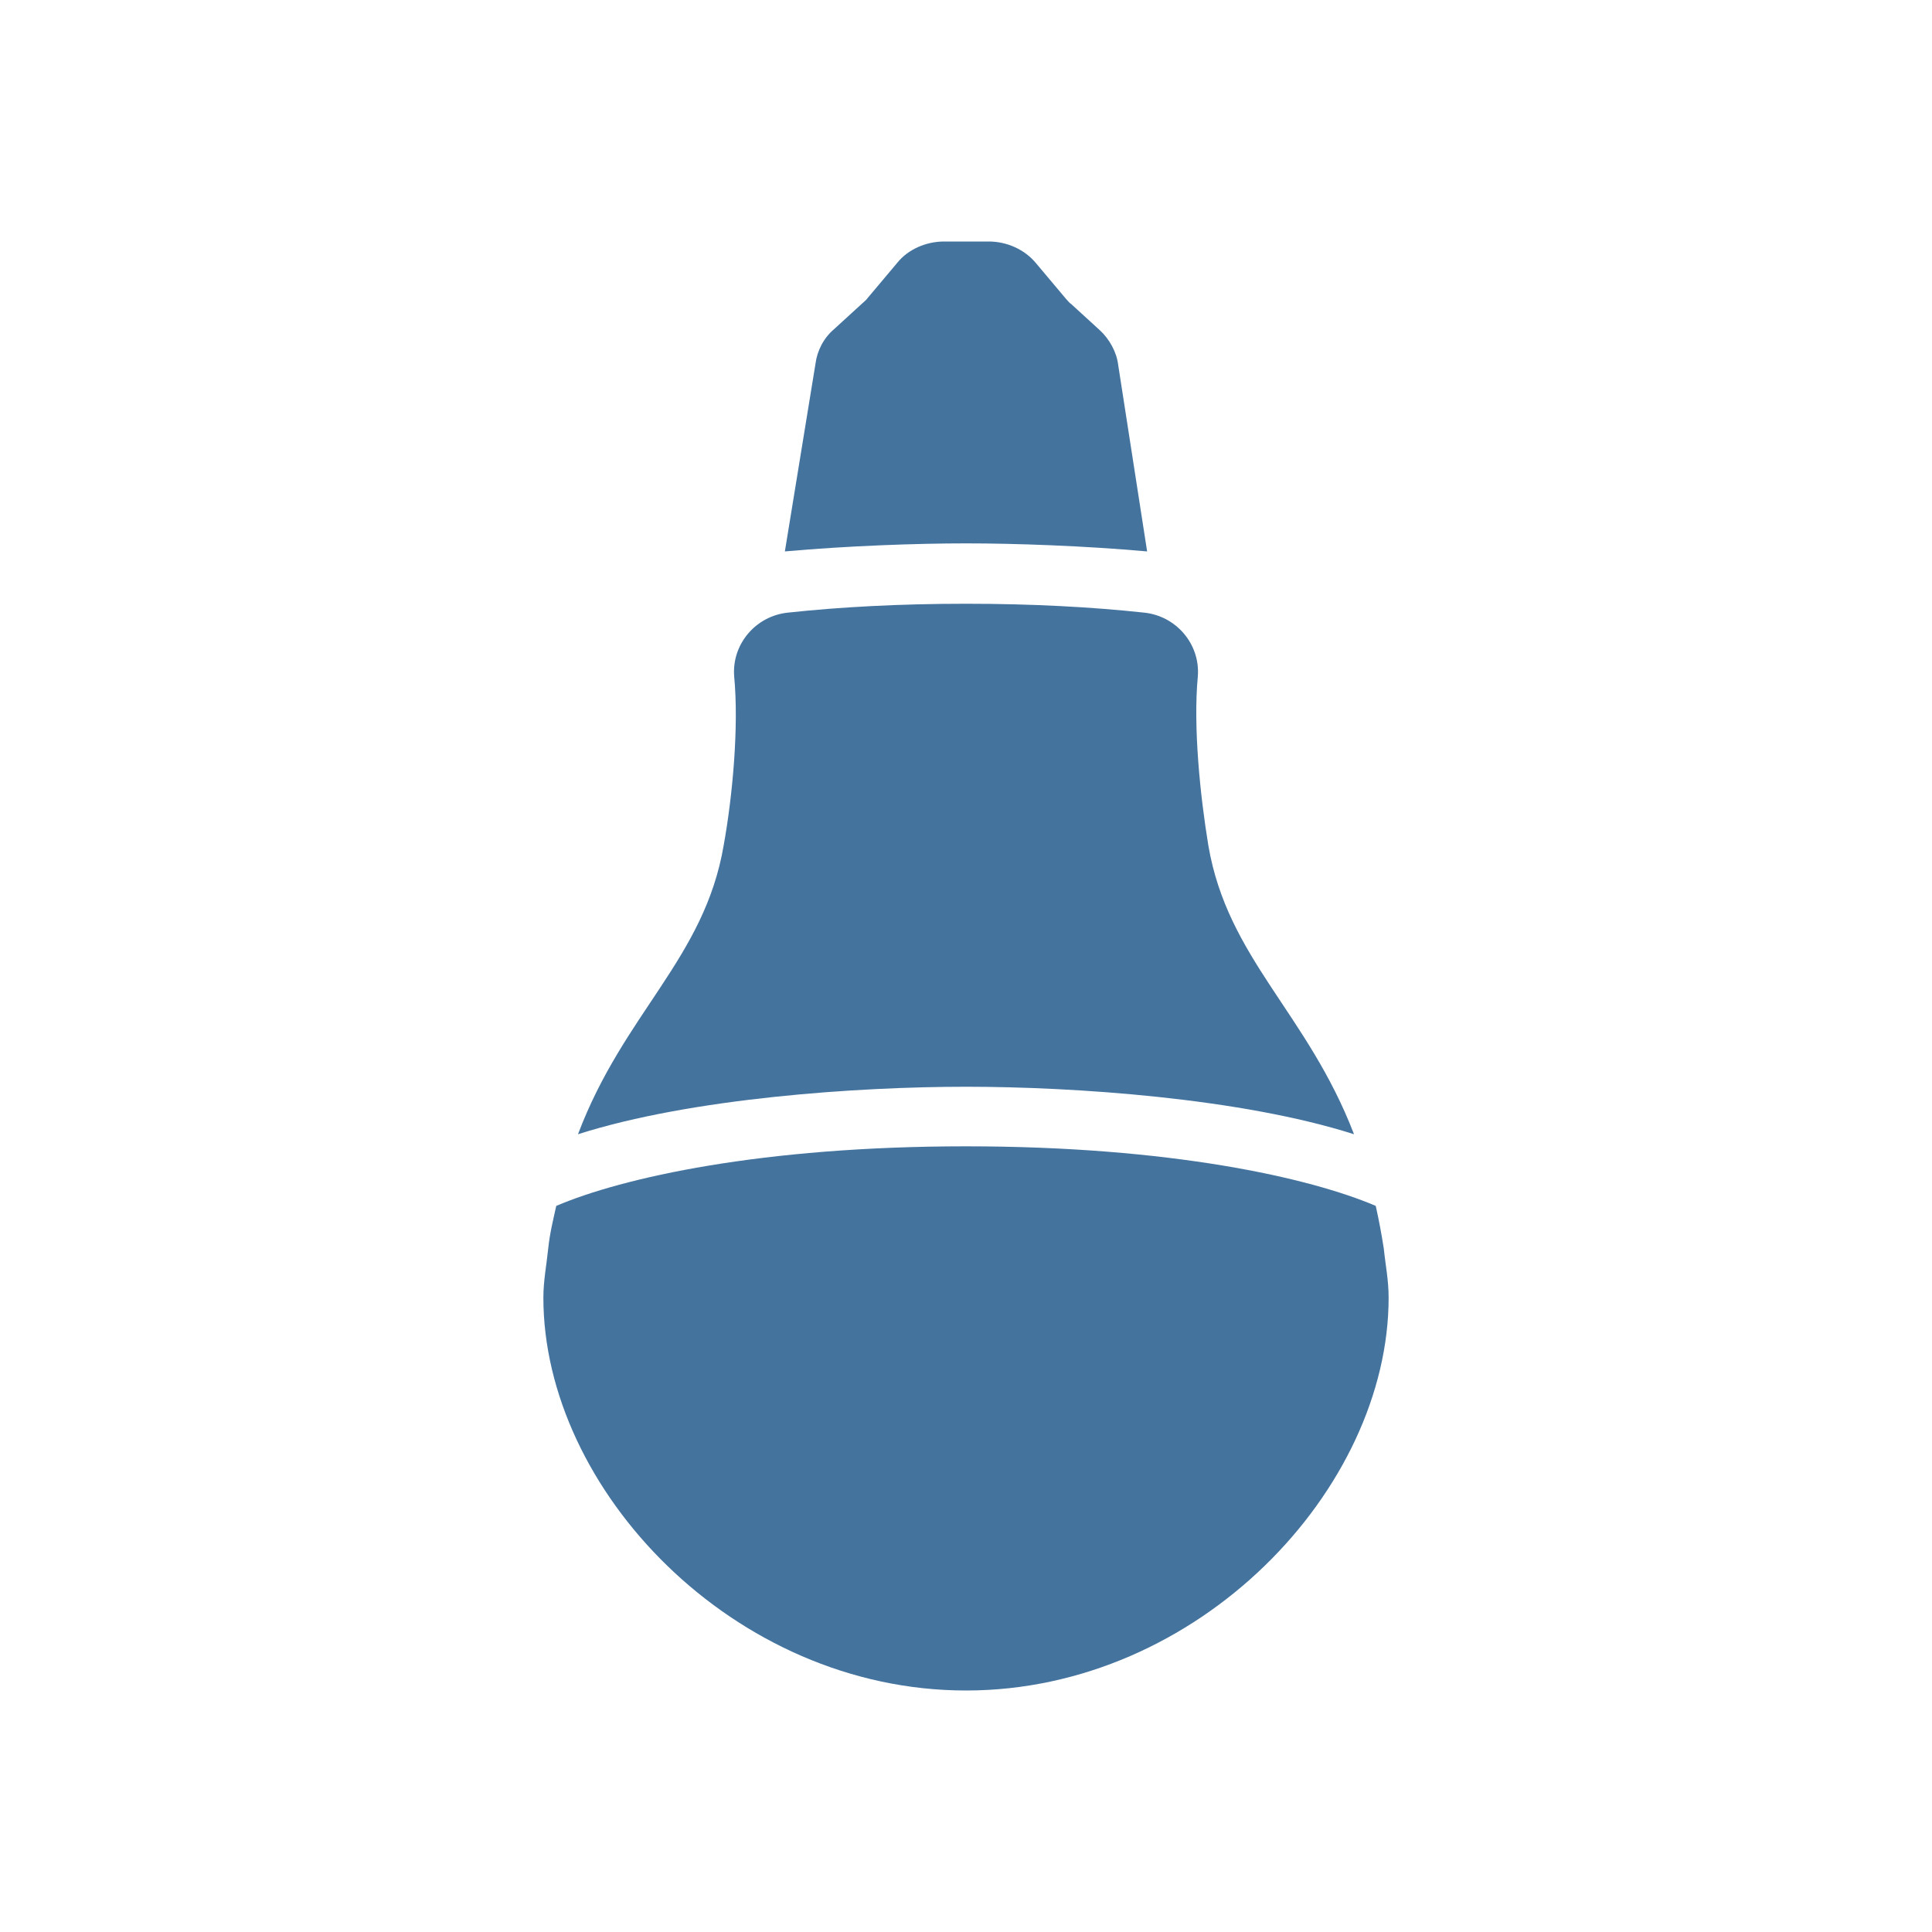 <svg viewBox="0 0 24 24" fill="#44739e" xmlns="http://www.w3.org/2000/svg"><title>hue:bulb-classic-hung</title><desc>Source: https://github.com/arallsopp/hass-hue-icons</desc><path d="M16.82,14.09c-1.41-0.45-3.48-0.59-4.82-0.59s-3.41,0.14-4.82,0.59c0.57-1.51,1.57-2.18,1.81-3.59 C9.1,9.89,9.18,9.03,9.12,8.4C9.09,8,9.39,7.65,9.79,7.61C10.44,7.54,11.18,7.5,12,7.5s1.56,0.04,2.21,0.11 c0.4,0.04,0.7,0.39,0.67,0.79c-0.06,0.63,0.03,1.49,0.13,2.1C15.25,11.91,16.24,12.58,16.82,14.09z M14.25,6.85 c-0.78-0.07-1.64-0.1-2.25-0.1s-1.47,0.03-2.25,0.1l0.38-2.33c0.02-0.16,0.1-0.32,0.23-0.43l0.35-0.32 c0.02-0.02,0.05-0.04,0.07-0.07l0.37-0.44C11.28,3.1,11.5,3,11.73,3h0.55c0.23,0,0.45,0.1,0.59,0.27l0.37,0.44 c0.02,0.02,0.04,0.05,0.07,0.07l0.35,0.32c0.12,0.11,0.21,0.27,0.23,0.43L14.25,6.85z M12,21c-2.89,0-5.25-2.5-5.25-4.88 c0-0.21,0.04-0.41,0.06-0.61c0.02-0.19,0.06-0.35,0.1-0.53c0.82-0.35,2.55-0.74,5.09-0.74s4.27,0.39,5.09,0.74 c0.04,0.18,0.07,0.34,0.1,0.53c0.02,0.2,0.06,0.39,0.06,0.61C17.25,18.5,14.89,21,12,21z"/></svg>